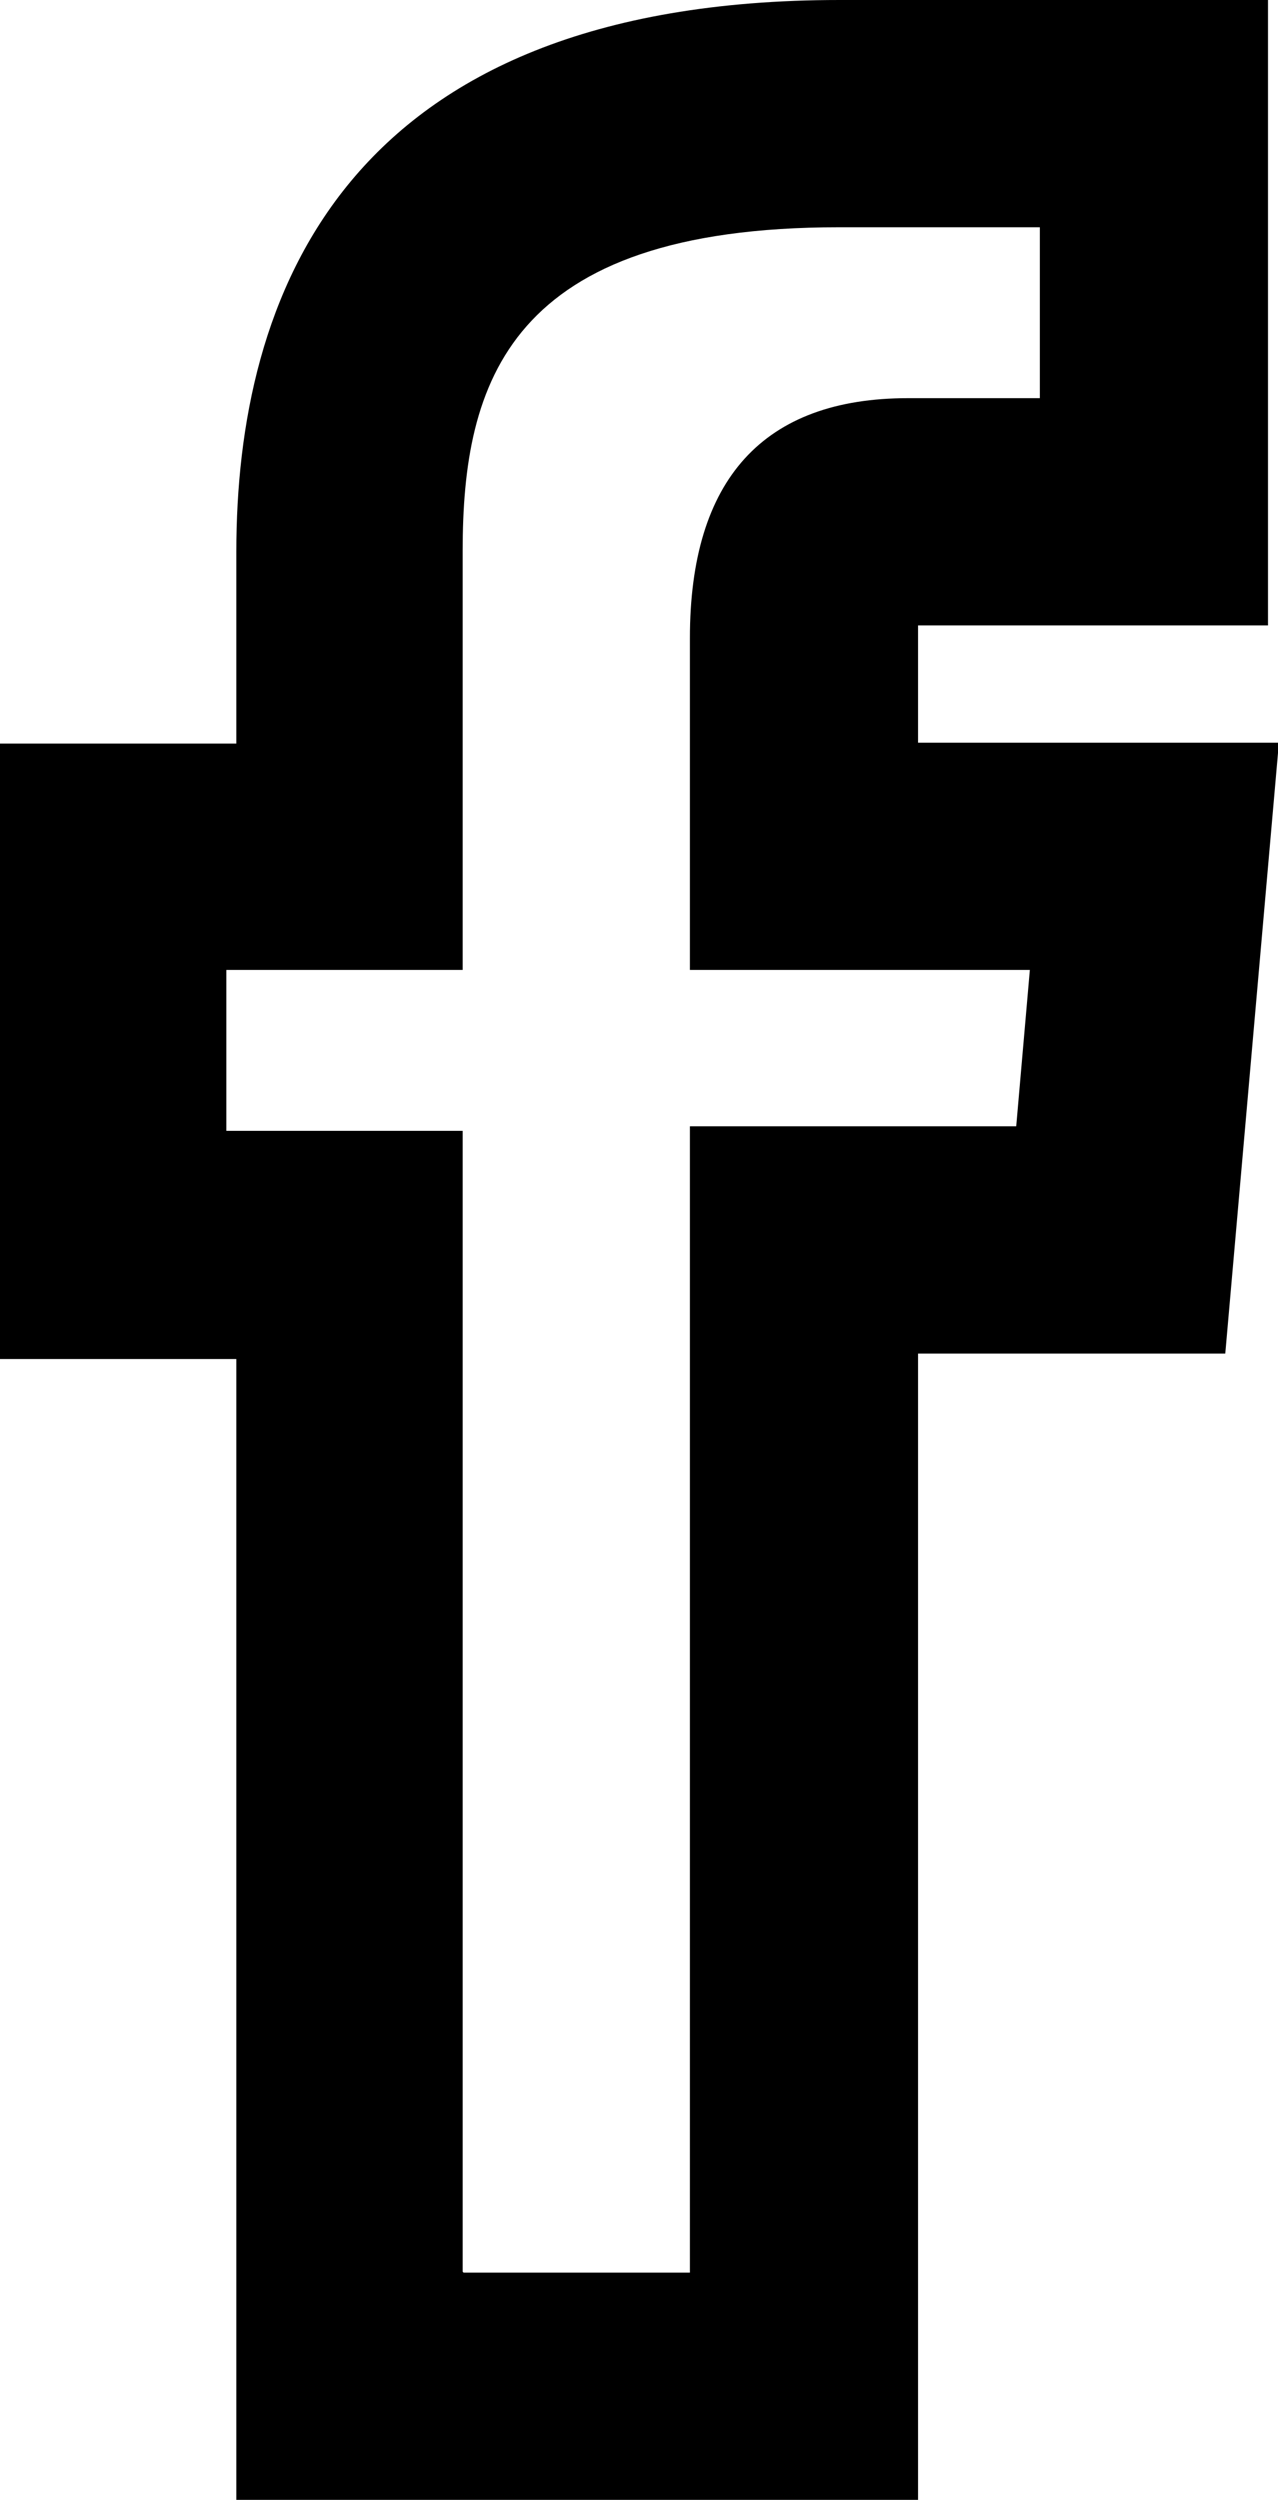 <?xml version="1.0" encoding="UTF-8"?>
<svg id="a" data-name="Ebene_1" xmlns="http://www.w3.org/2000/svg" viewBox="0 0 14.06 27.5">
  <path d="M10.09,27.5H2.6v-12.55H0v-6.77h2.6v-2.11C2.6,3.29,3.75,0,9.24,0h4.71v6.88h-3.85s0,.09,0,.14v1.15h3.97l-.59,6.72h-3.38v12.61ZM5.1,25h2.49v-12.61h3.59l.15-1.72h-3.74v-3.65c0-1.75.81-2.64,2.4-2.64h1.45v-1.88h-2.21c-3.64,0-4.14,1.71-4.14,3.56v4.61h-2.6v1.77h2.6v12.55Z"/>
</svg>